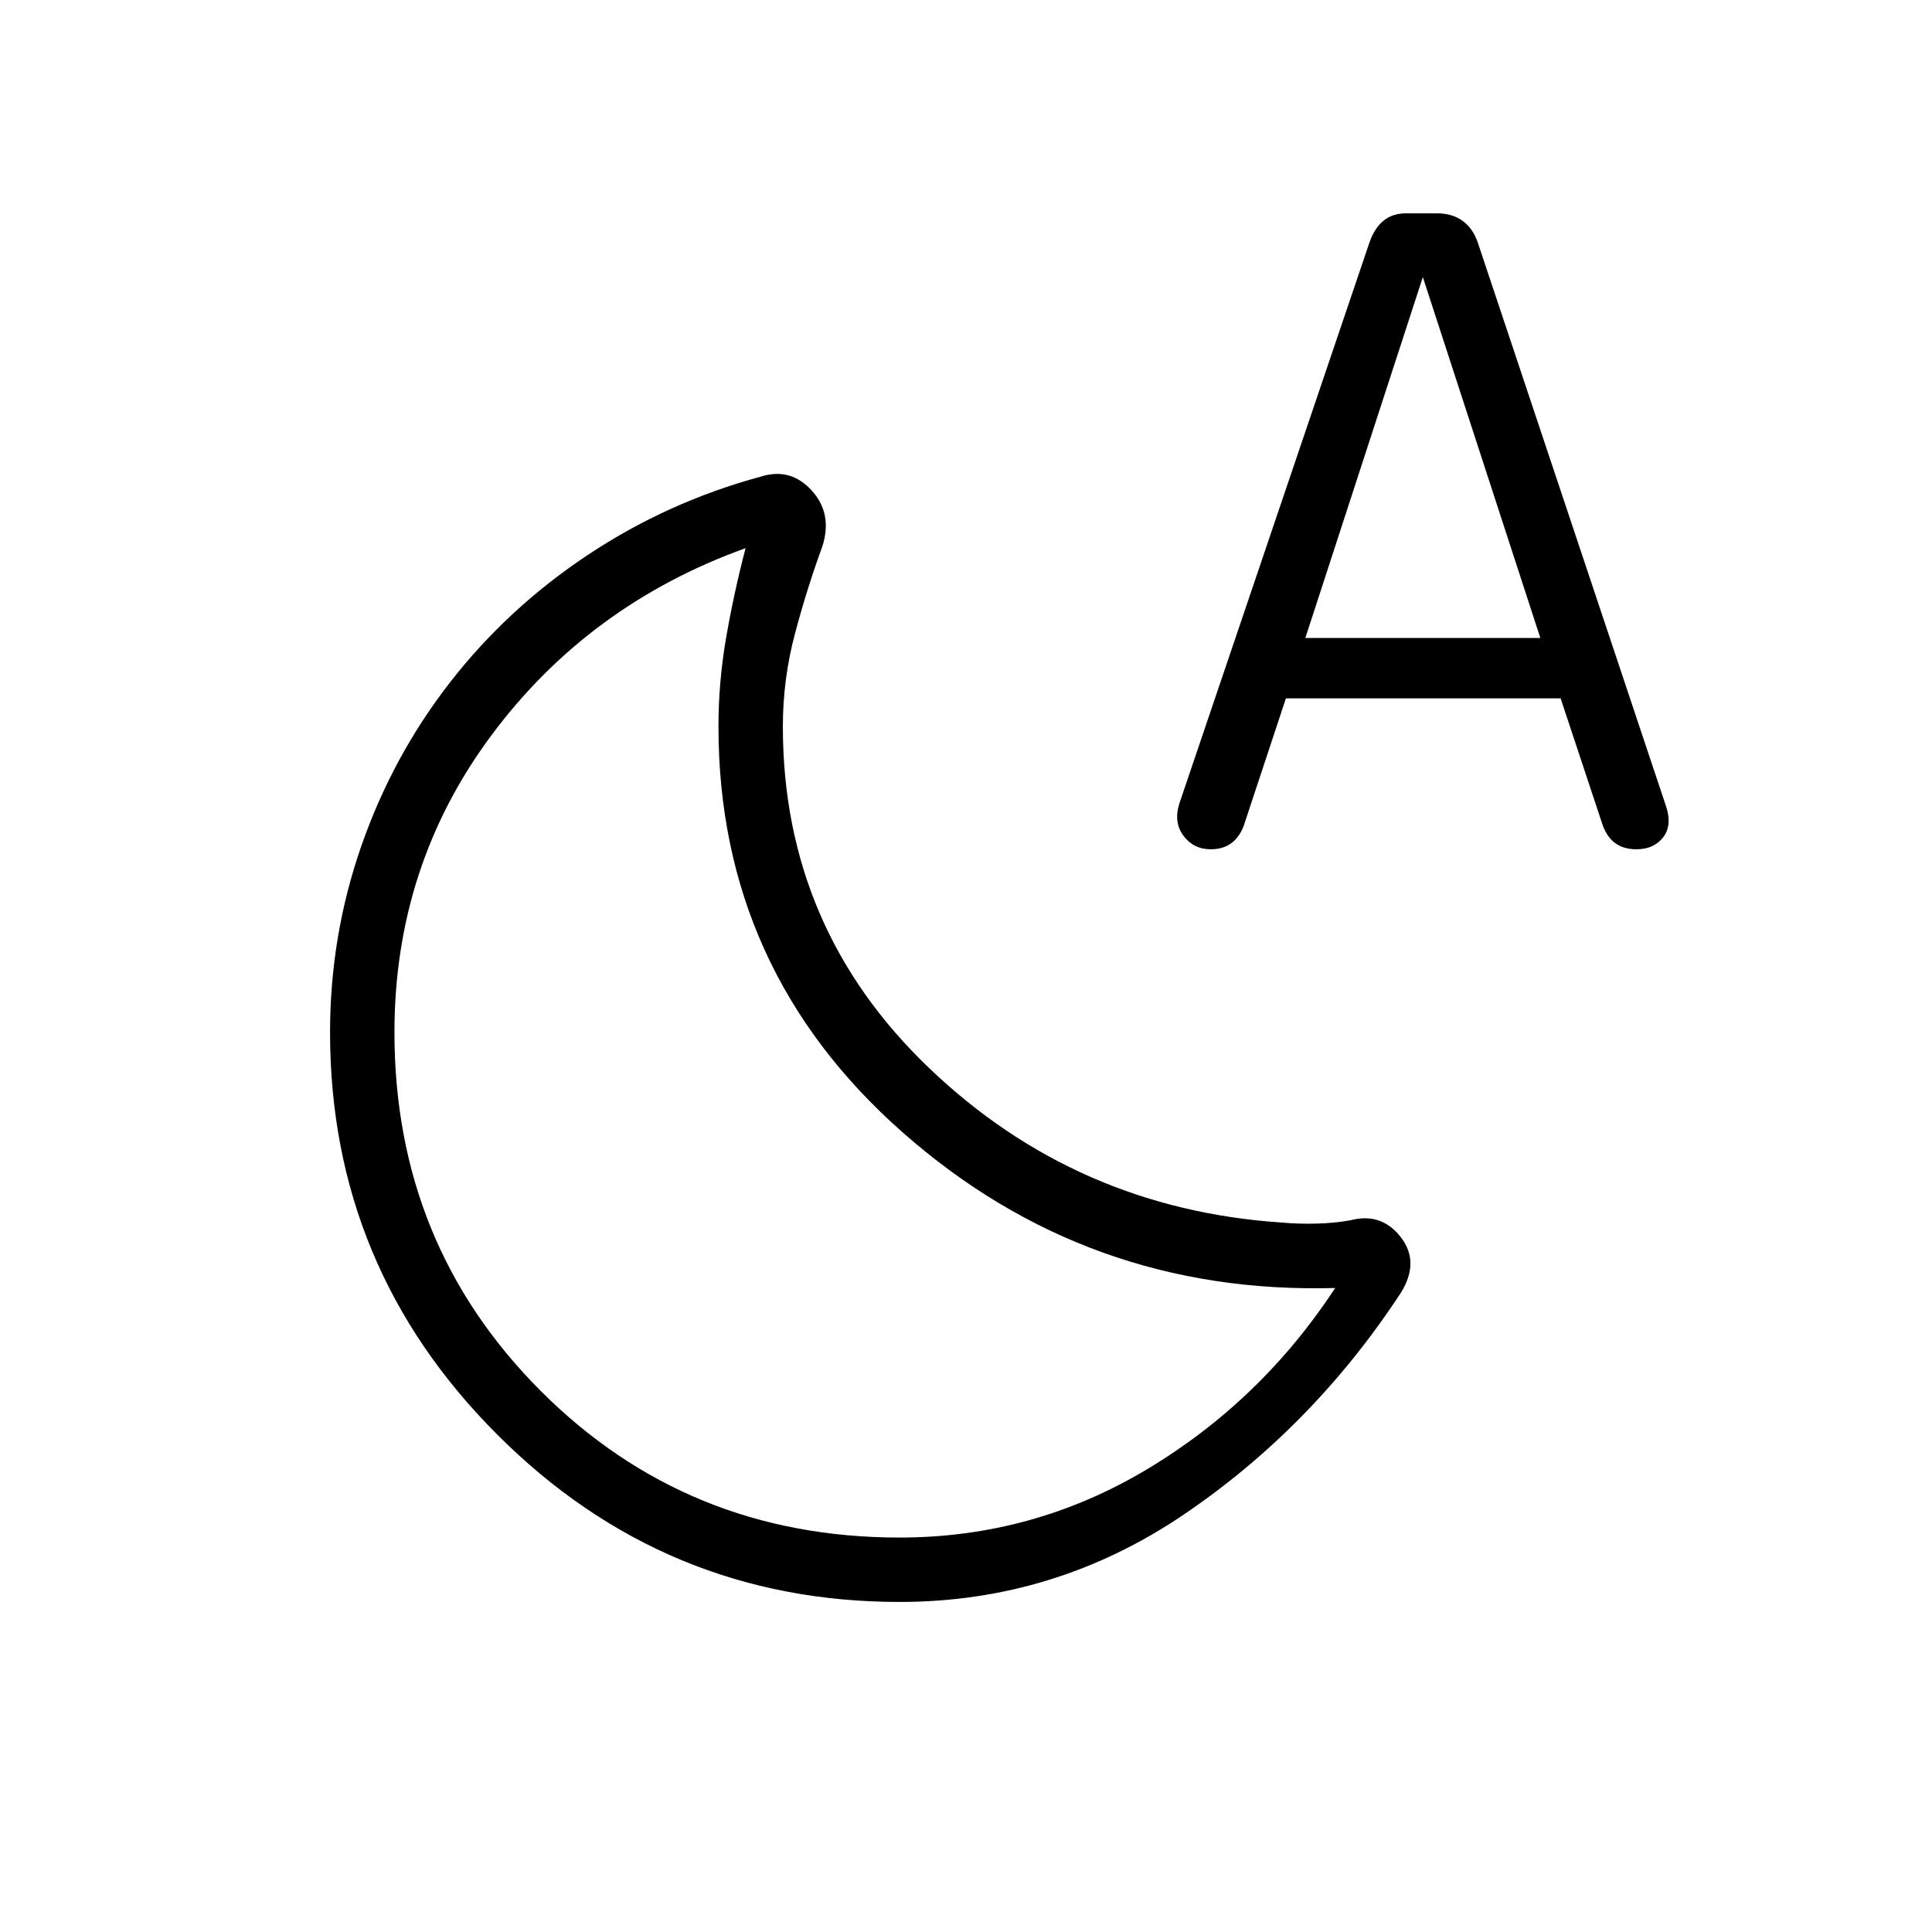 <svg xmlns="http://www.w3.org/2000/svg" height="20" viewBox="0 -960 960 960" width="20"><path d="M447-196q66.26 0 122.94-33.92 56.68-33.93 93.52-90.08-123.31 3.46-214.88-77.27Q357-478 357-599q0-22.15 3.81-44.15t9.65-44.47q-77.92 28.04-126.19 92.87Q196-529.92 196-447q0 105.46 72.77 178.23T447-196Zm0 32q-116.77 0-199.88-83.12Q164-330.23 164-447q0-48 15.54-92.63 15.54-44.64 44.15-81.41 28.62-36.77 68.31-63.17 39.69-26.41 86.23-39.02 14.6-4.54 25.07 6.92t5.39 27.62q-7.61 20.77-13.65 43.44Q389-622.58 389-599q0 100.38 72.93 169.96 72.92 69.58 174.69 76.5 8.3.77 17.5.54 9.19-.23 17.11-1.69 15.17-3.93 24.78 8.38 9.61 12.31.07 27.69-43.77 66.77-107.88 110.2Q524.08-164 447-164Zm191.96-449-20.99 63.43q-2.2 5.72-6.28 8.65-4.07 2.92-10.07 2.92-8.54 0-13.54-6.69t-2.08-16l94.46-278.77q2.46-7.16 6.98-10.85 4.52-3.69 11.18-3.69h15.4q7.52 0 12.67 3.69 5.16 3.69 7.62 10.85L828-558.92q2.92 9.3-1.69 15.11-4.62 5.81-13.16 5.81-6.05 0-10.16-2.77t-6.45-8.69L775.46-613h-136.5Zm9.66-30h116.76L707-822.31 648.62-643ZM444.08-397.38Z"/></svg>